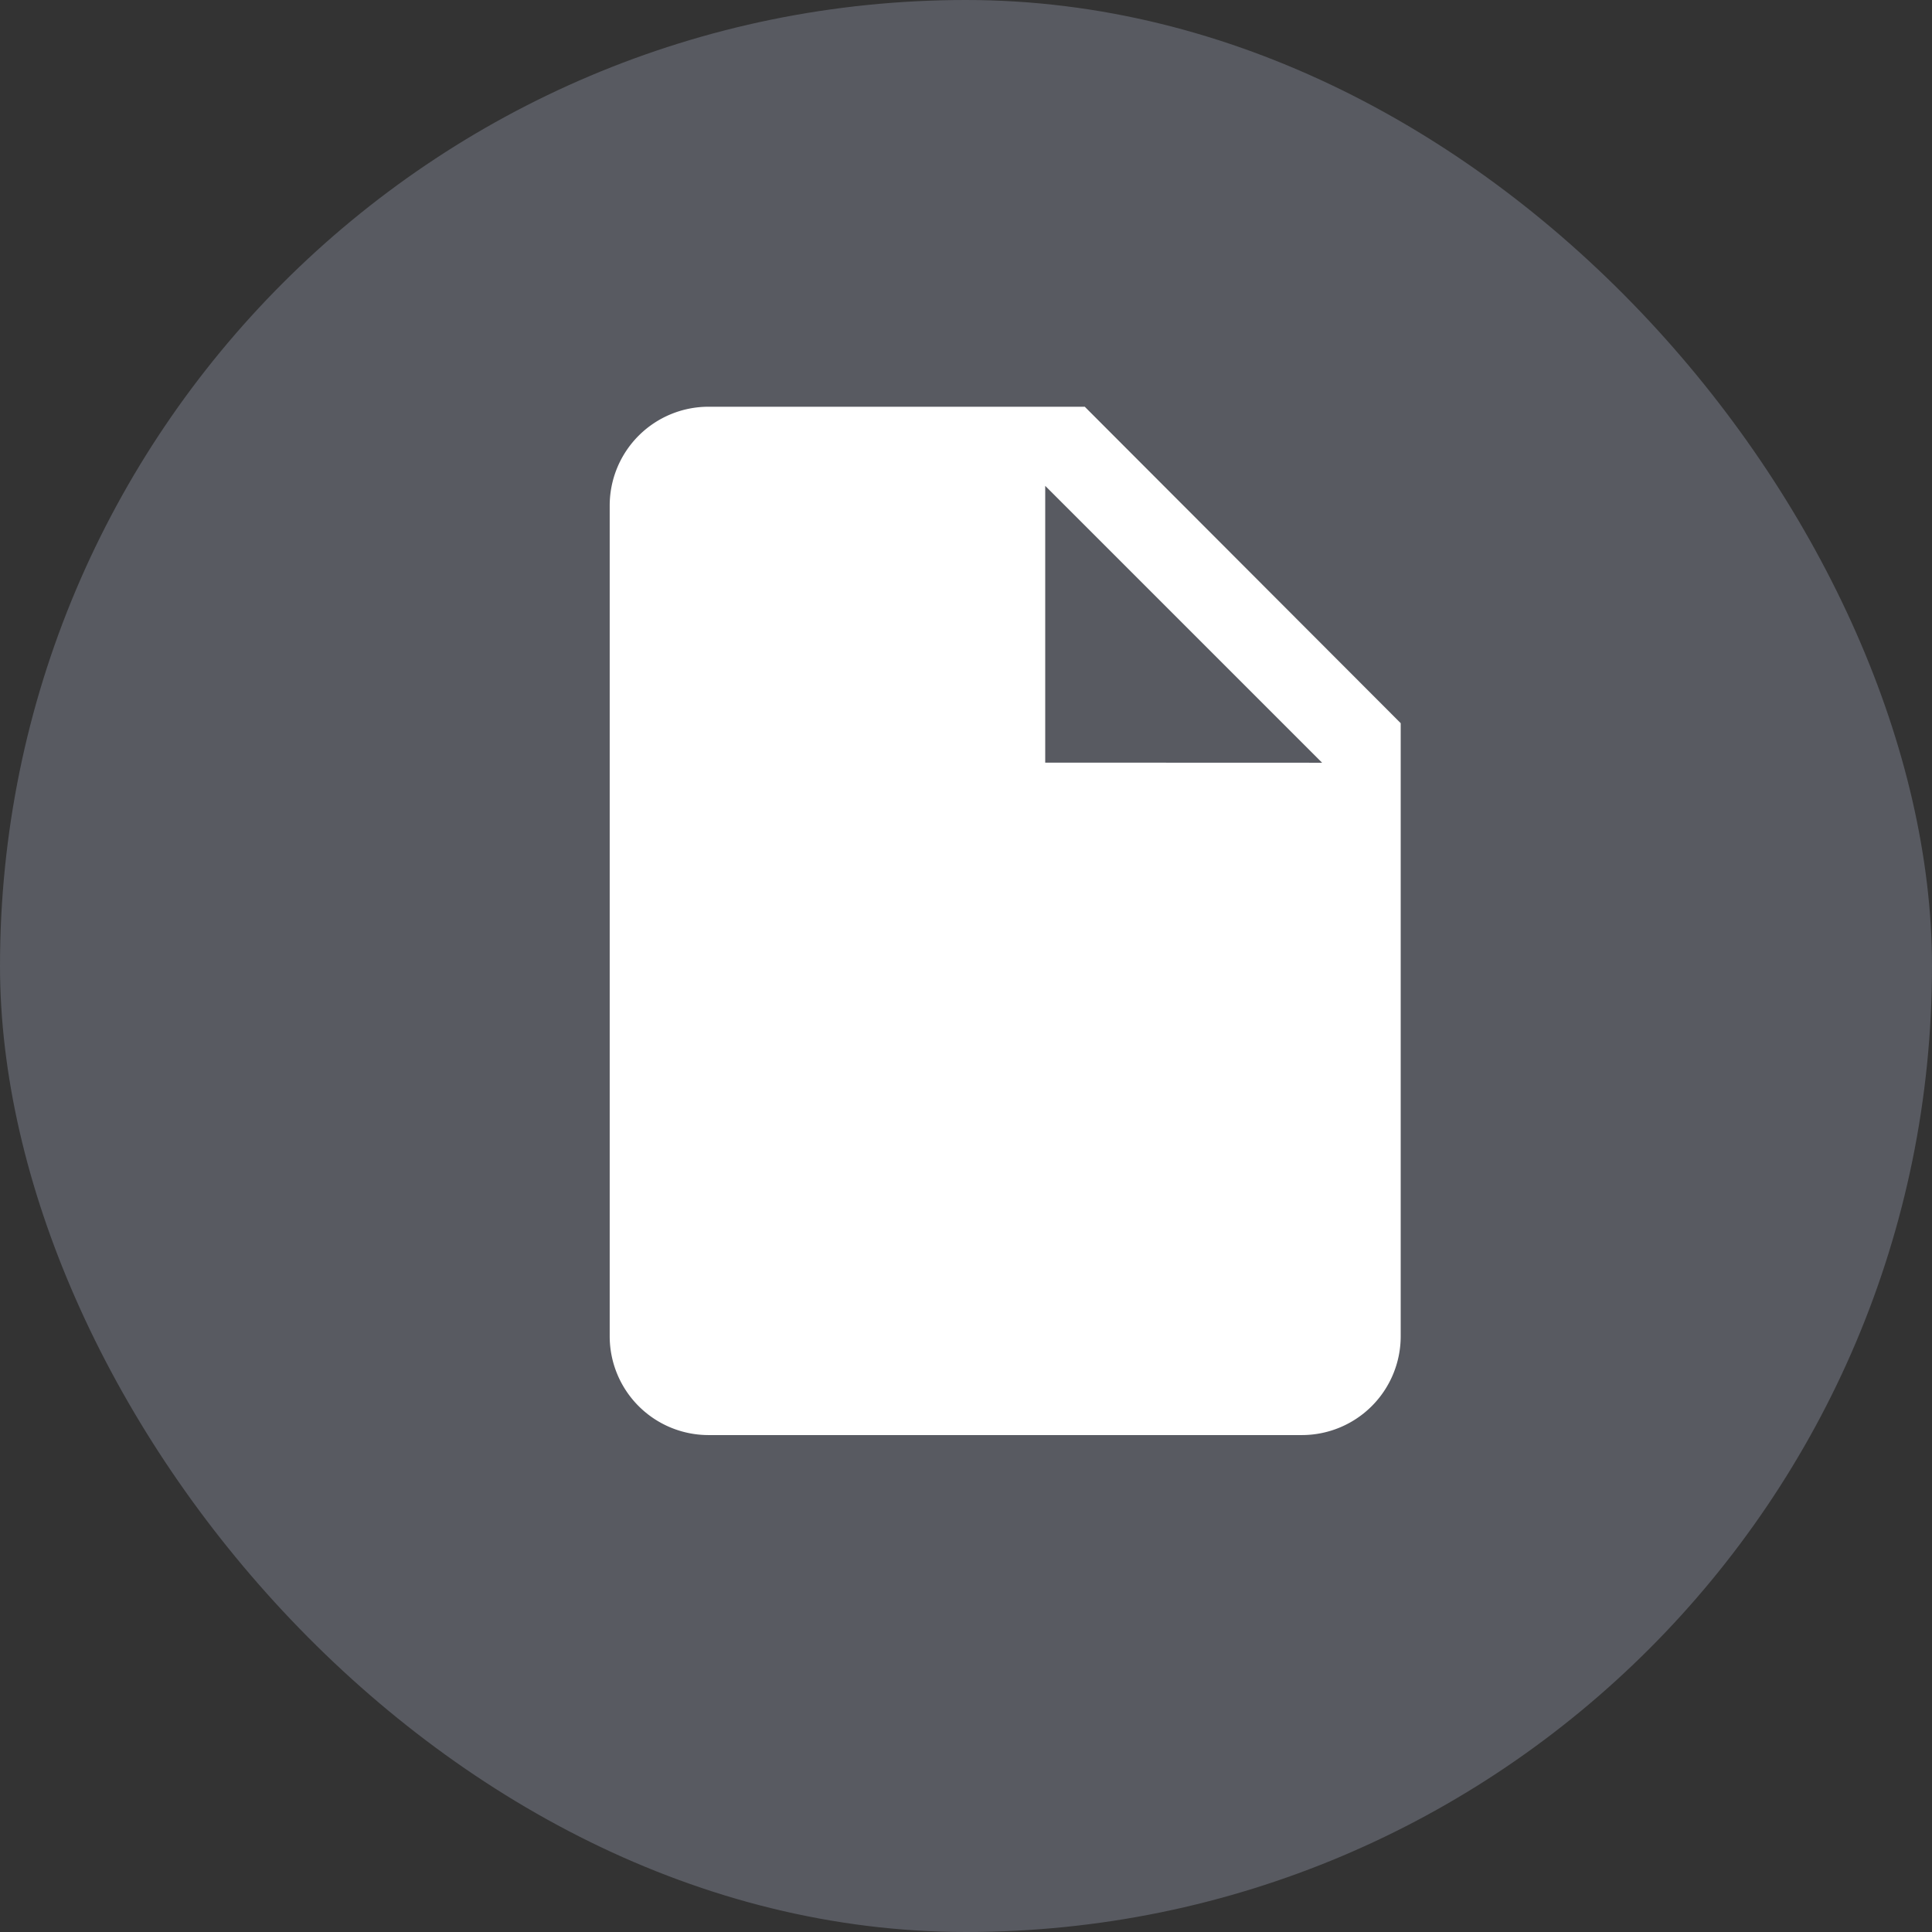 <svg xmlns="http://www.w3.org/2000/svg" width="19" height="19" viewBox="0 0 19 19">
  <rect x="0" y="0" width="19" height="19" fill="#333333" stroke="none"/>
  <g id="Group_180" data-name="Group 180" transform="translate(-340.6 -1285.5)">
    <rect id="Rectangle_150" data-name="Rectangle 150" width="19" height="19" rx="9.5" transform="translate(340.6 1285.5)" fill="rgba(107,110,119,0.67)"/>
    <path id="Icon_ionic-md-document" data-name="Icon ionic-md-document" d="M11.418,3.375h-3.7a.972.972,0,0,0-.972.972v8.169a.972.972,0,0,0,.972.972h5.835a.972.972,0,0,0,.972-.972V6.487Zm-.389,3.5V4.153l2.723,2.723Z" transform="translate(339.85 1286.125)" fill="#fff"/>
  </g>
</svg>
